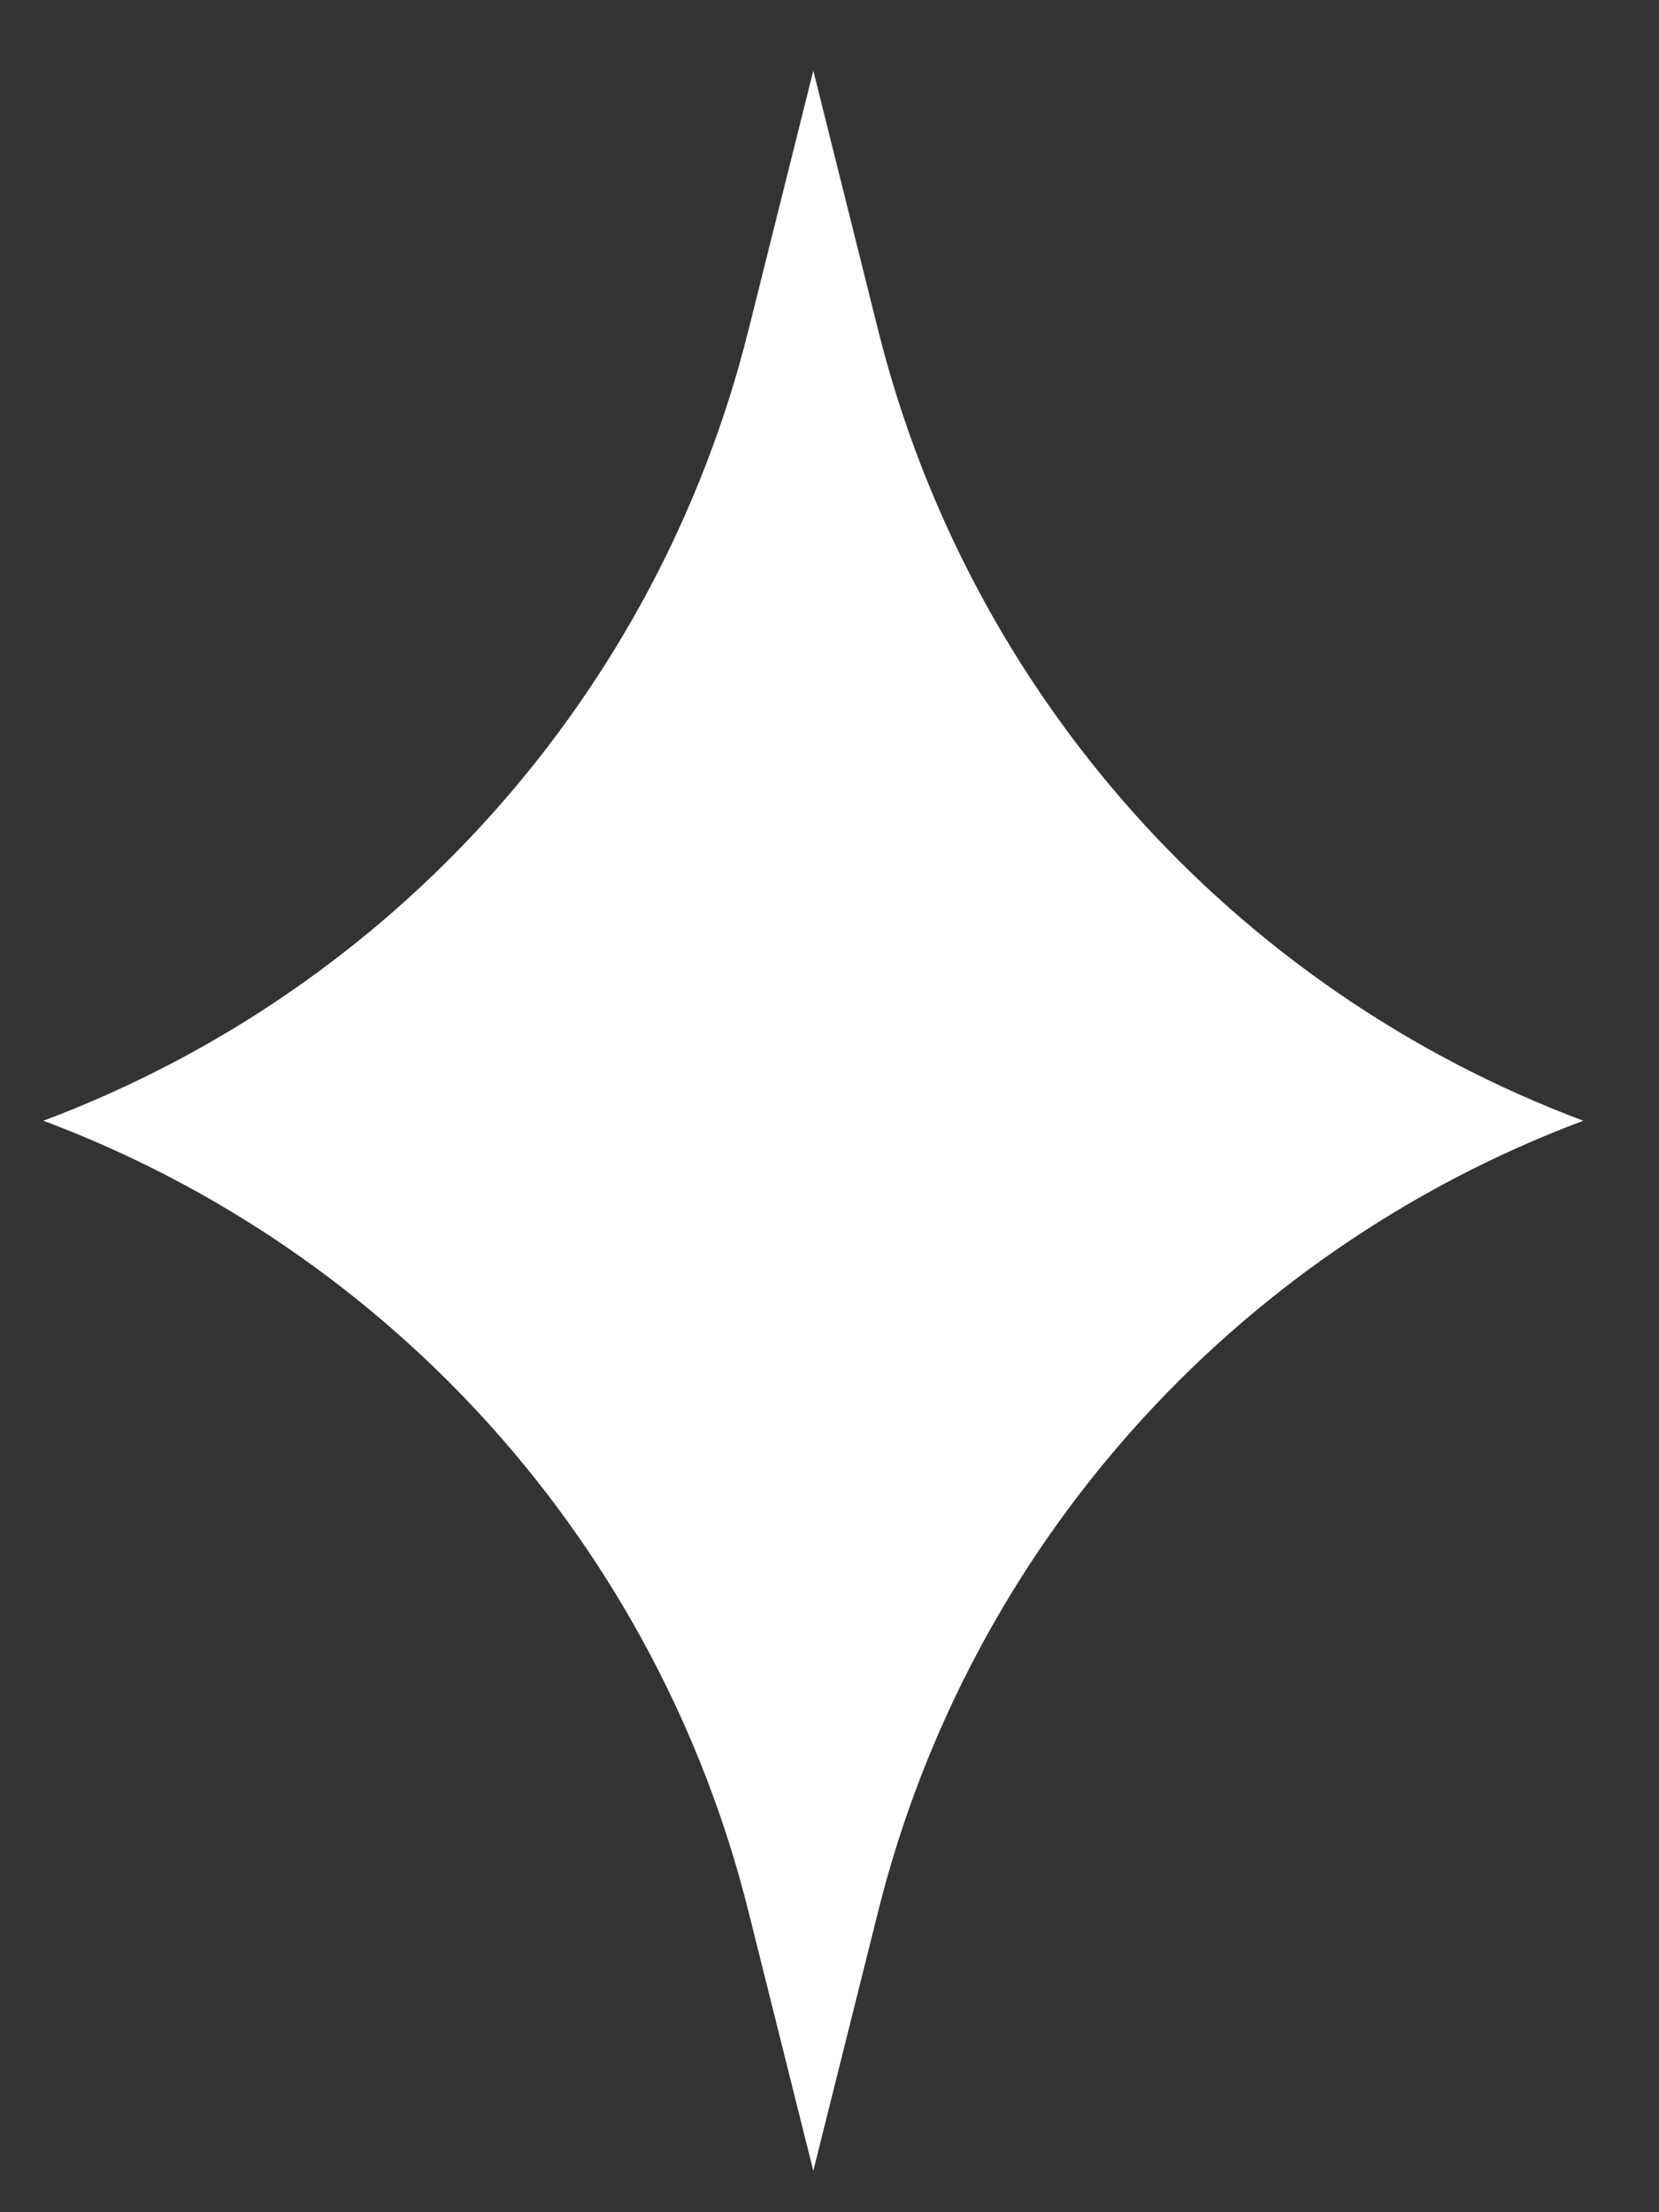 <svg width="21" height="28" viewBox="0 0 21 28" fill="none" xmlns="http://www.w3.org/2000/svg">
<rect x="0" y="0" width="21" height="28" fill="#333333" stroke="none"/>
<path d="M10.295 0.894L9.473 4.183C8.324 8.781 4.987 12.521 0.549 14.185C4.987 15.849 8.324 19.589 9.473 24.188L10.295 27.476L11.117 24.188C12.267 19.589 15.604 15.849 20.042 14.185C15.604 12.521 12.267 8.781 11.117 4.183L10.295 0.894Z" fill="white"/>
</svg>
